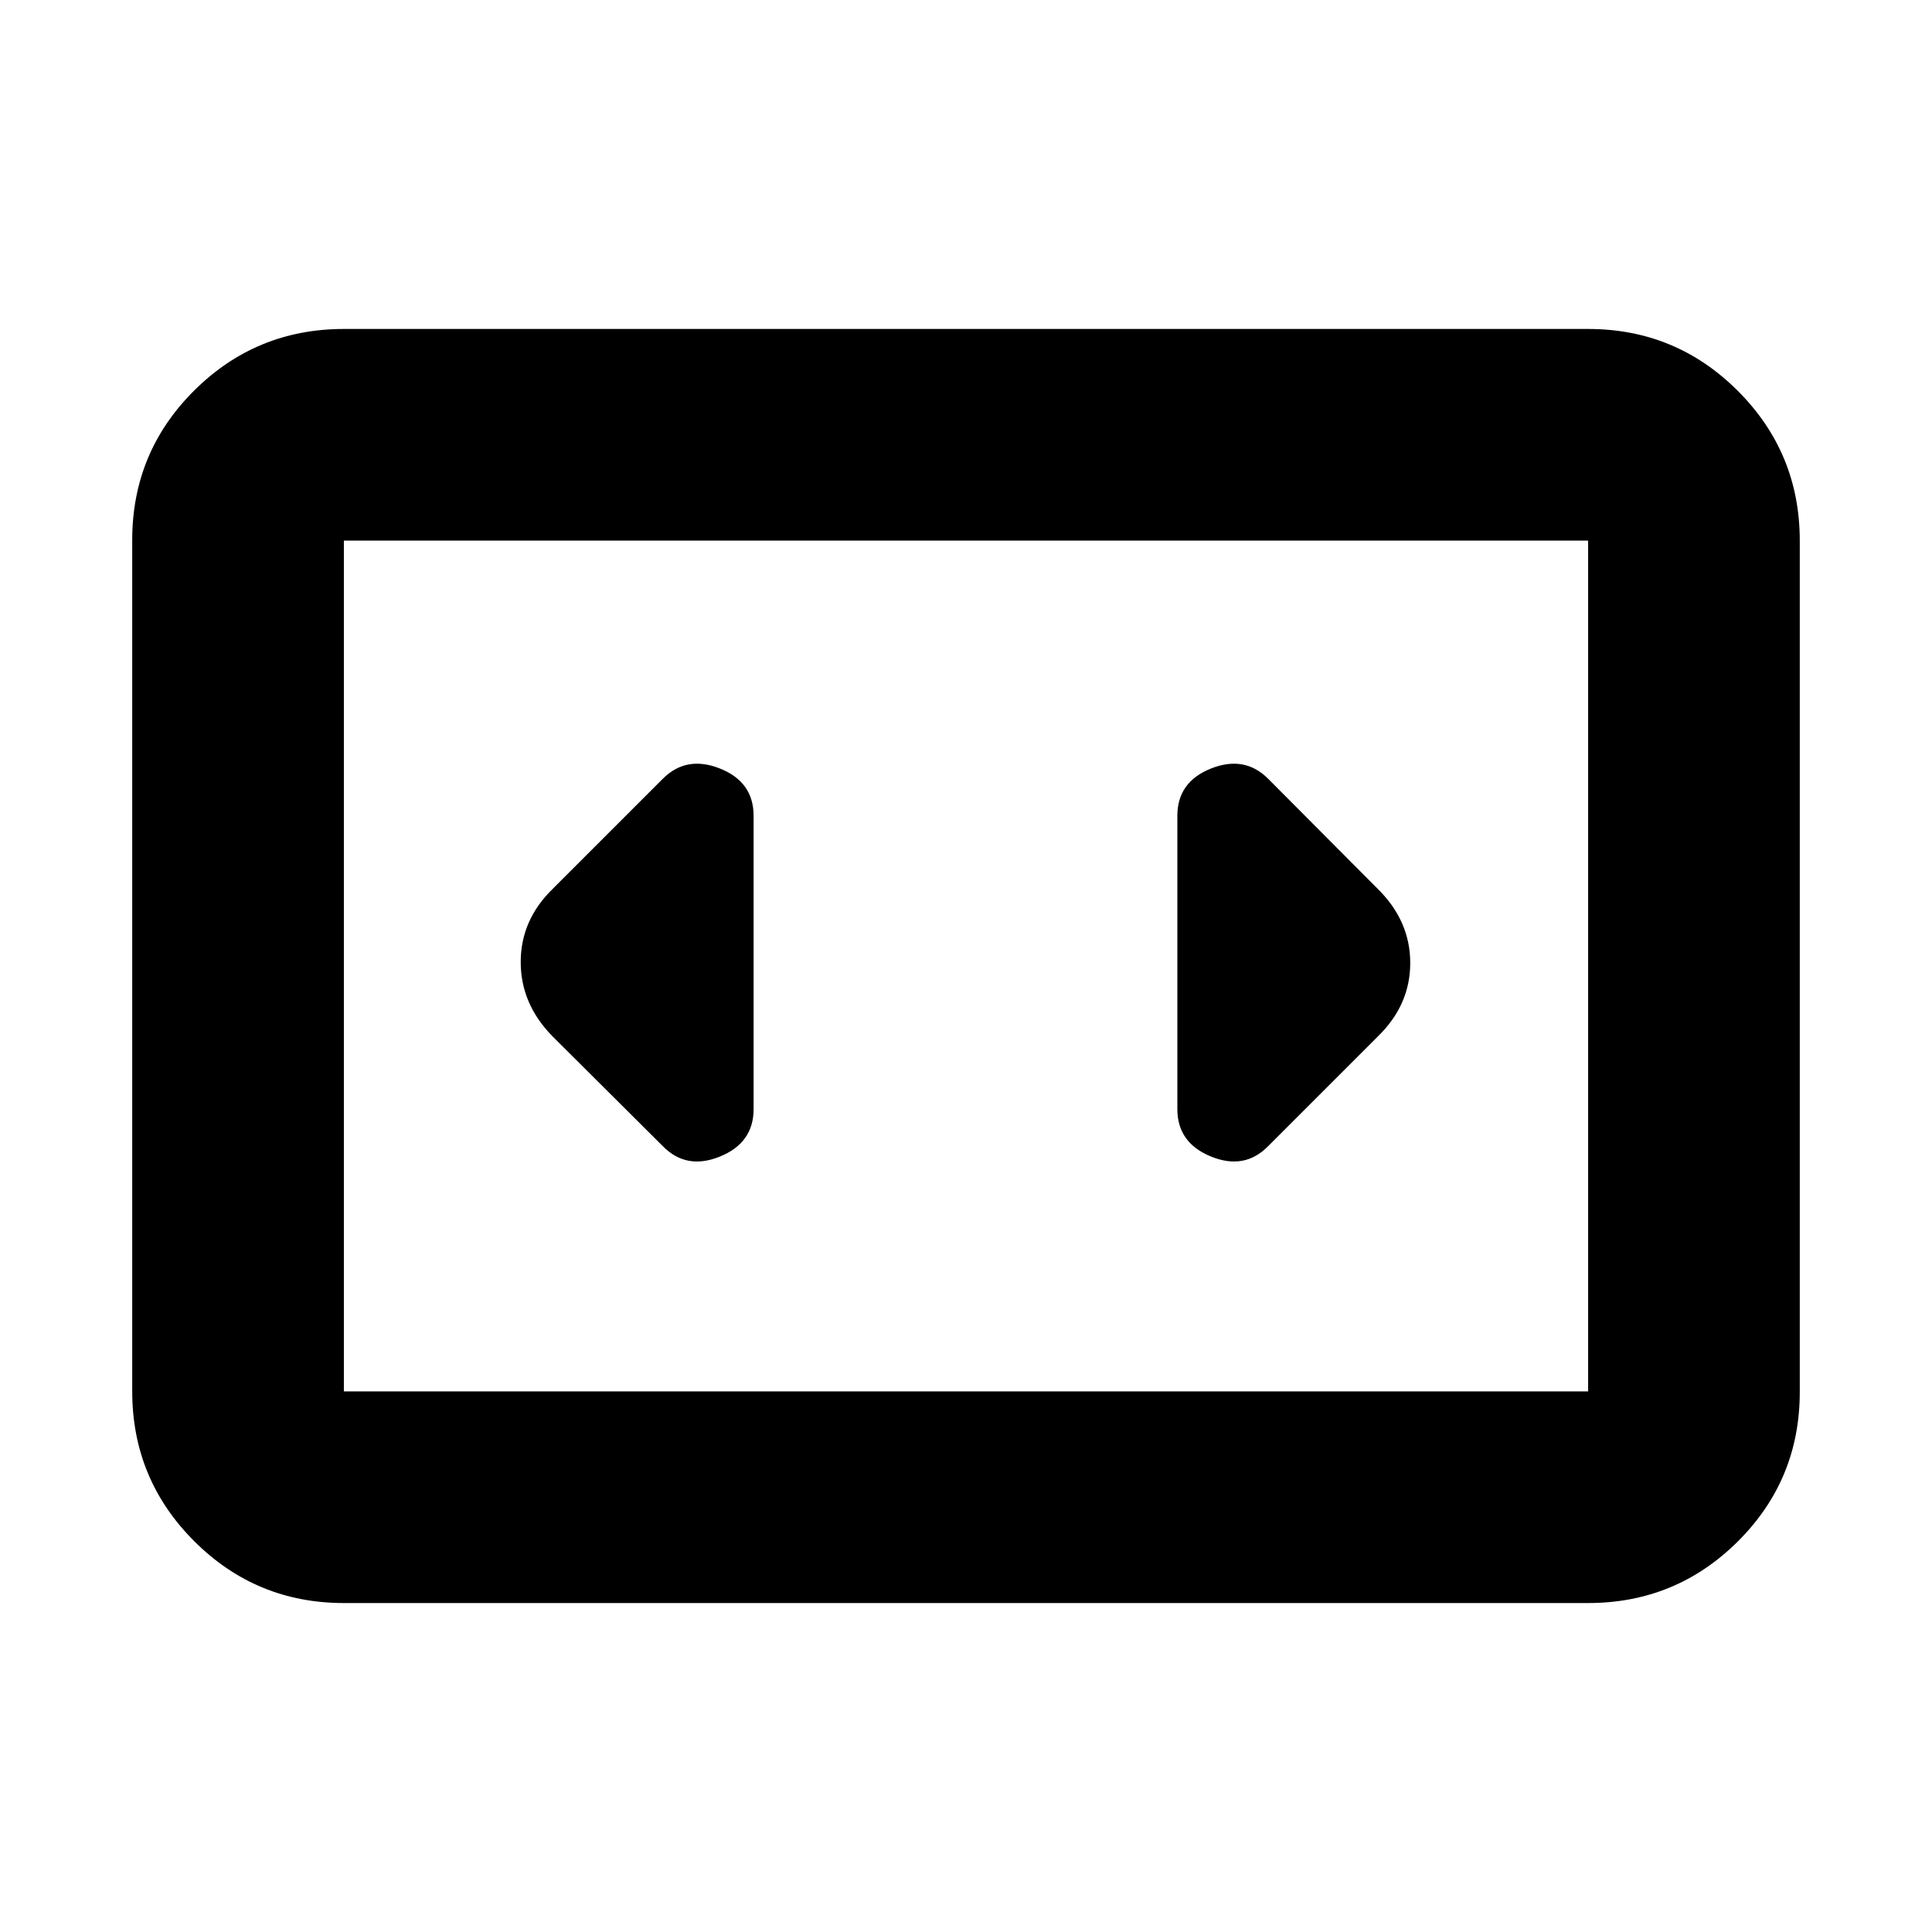 <svg xmlns="http://www.w3.org/2000/svg" height="20" viewBox="0 -960 960 960" width="20"><path d="M170.87-163.46q-43.63 0-74.4-30.78-30.77-30.78-30.77-74.43v-422.98q0-43.65 30.77-74.27 30.77-30.62 74.4-30.62h618.26q43.63 0 74.4 30.78 30.77 30.78 30.77 74.43v422.98q0 43.65-30.77 74.27-30.77 30.62-74.4 30.62H170.87Zm618.26-527.91H170.87v422.74h618.26v-422.74Zm-618.26 0v422.74-422.74Zm203.59 282.46v-145.7q0-16.86-16.7-23.51-16.69-6.64-28.41 5.08l-54.65 54.65q-15.96 15.5-15.96 36.42 0 20.93 15.96 37.08l54.65 54.41q11.72 11.96 28.41 5.15 16.7-6.8 16.7-23.58Zm310.08-109.48-54.41-54.65q-11.72-11.72-28.41-5.08-16.7 6.65-16.7 23.51v145.7q0 16.78 16.7 23.58 16.69 6.81 28.41-5.15l54.41-54.41q16.2-15.69 16.2-36.62 0-20.92-16.2-36.88Z"/></svg>